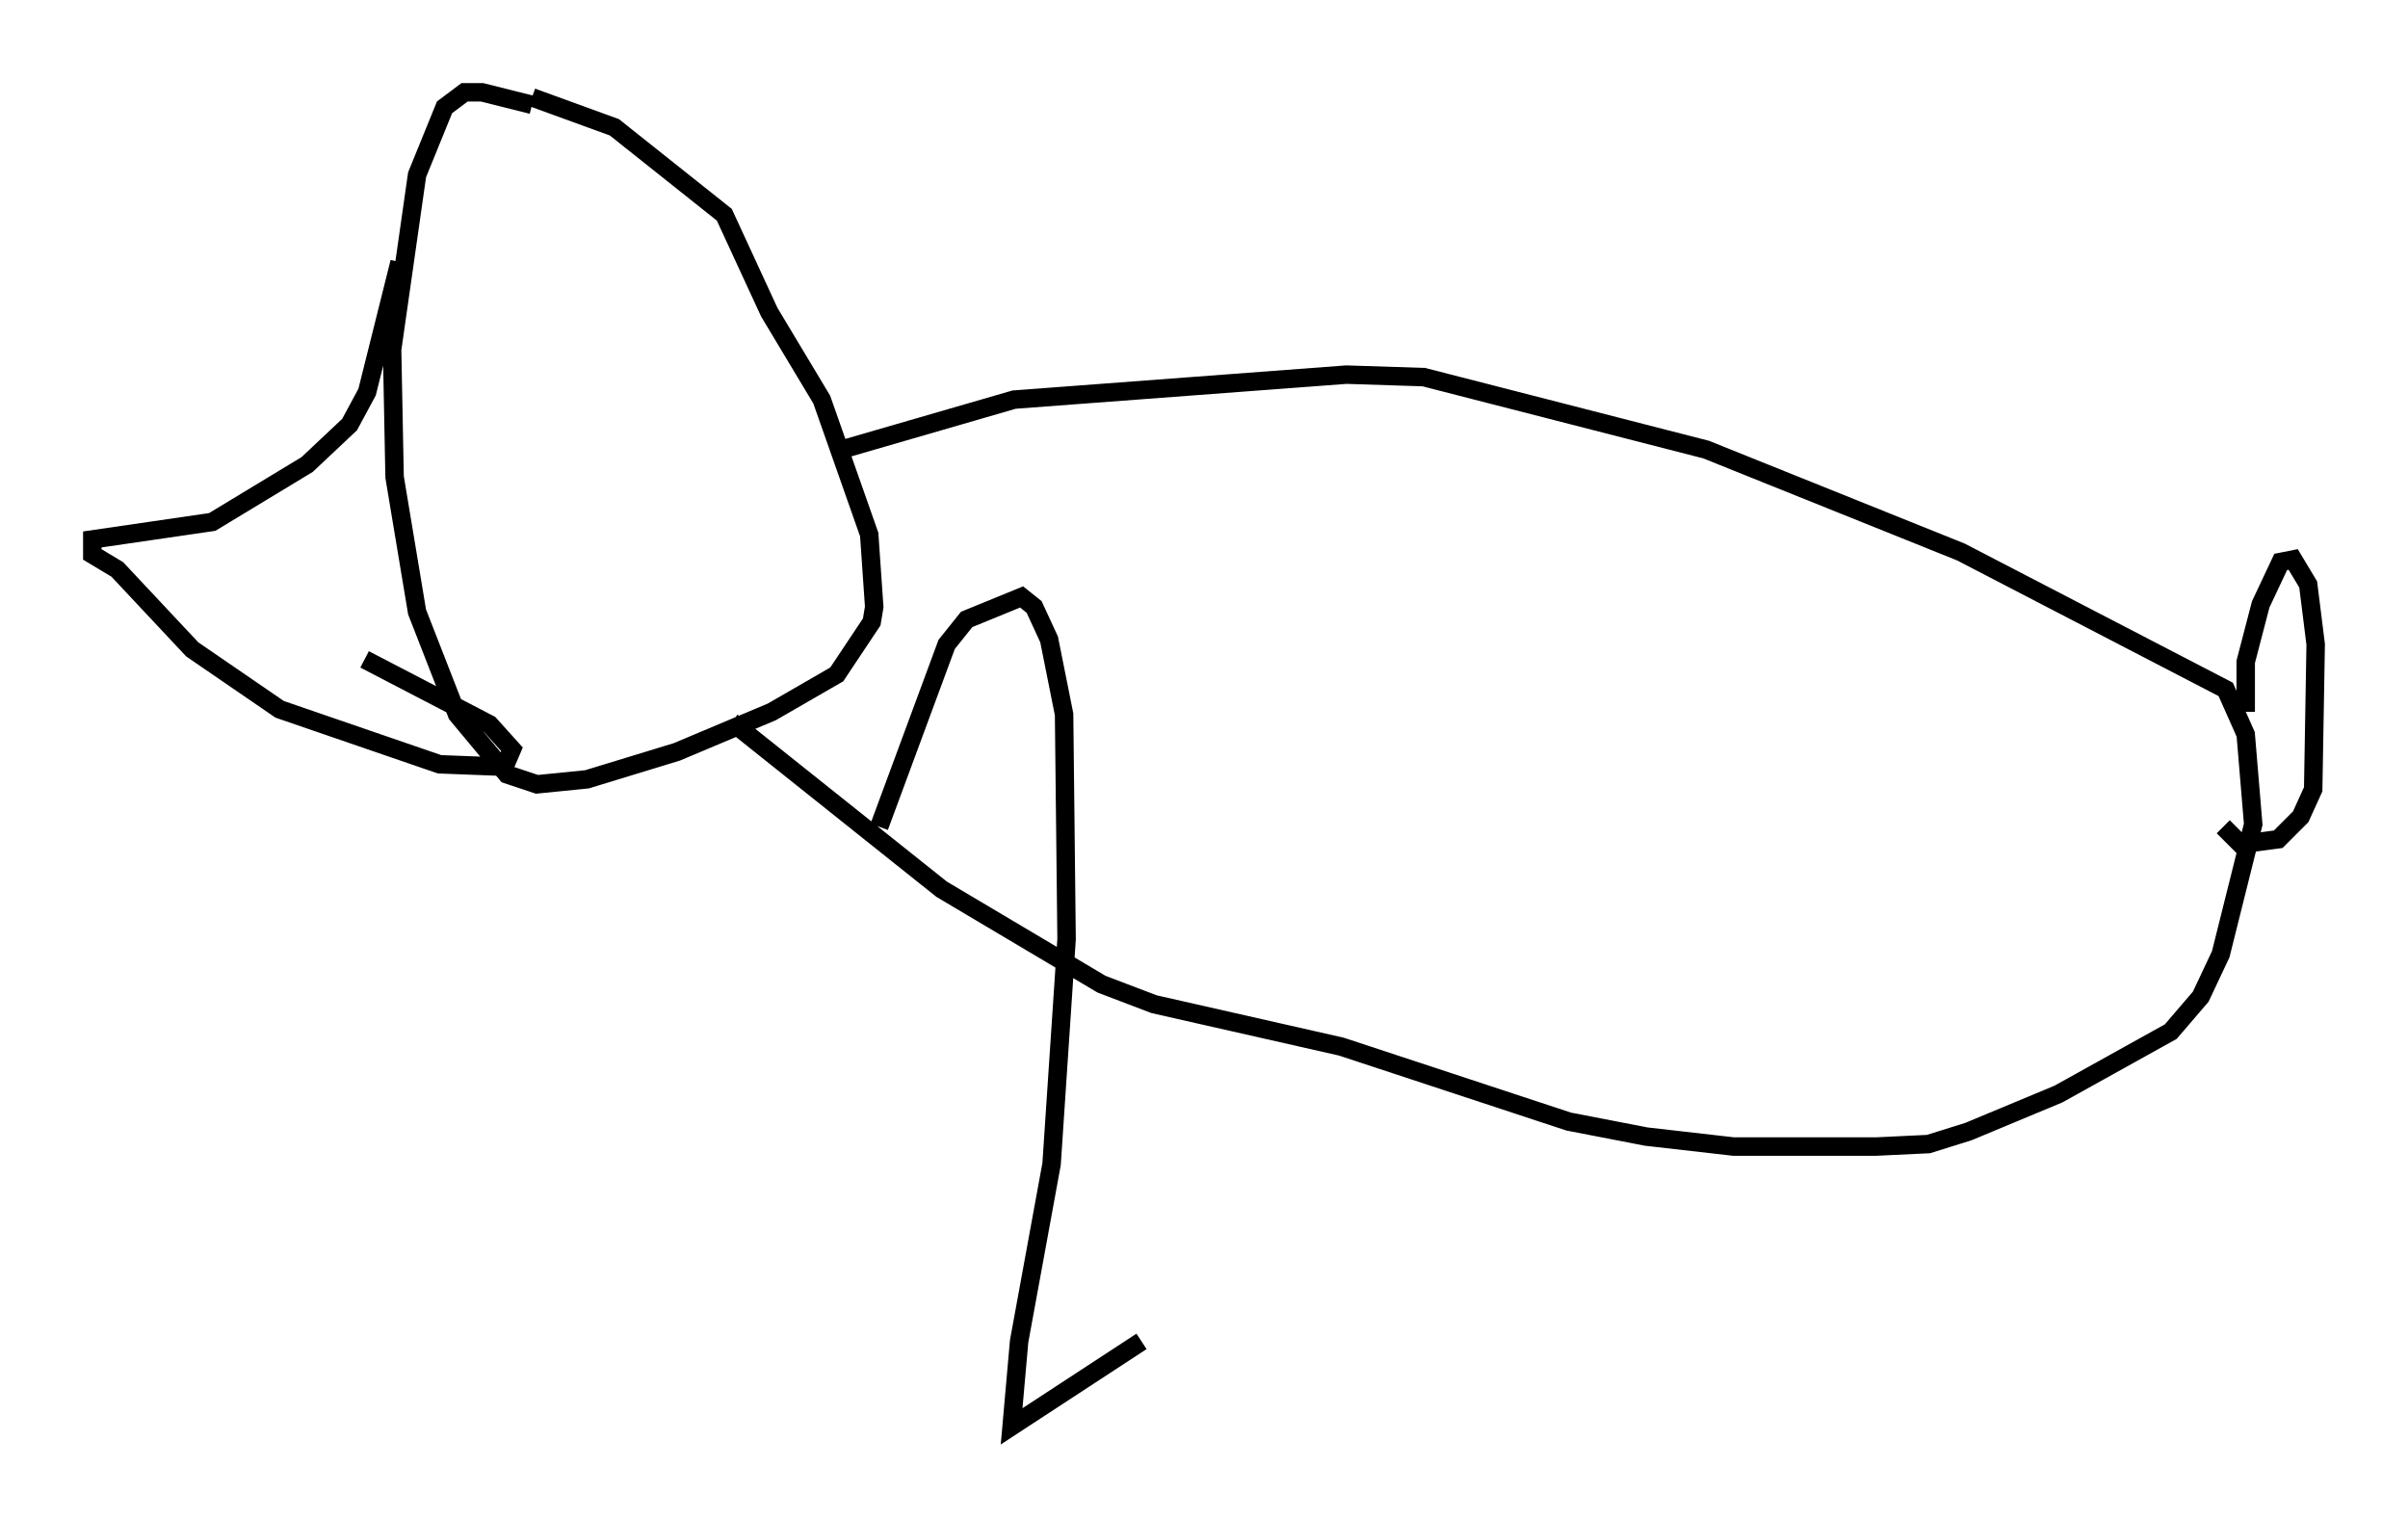 <?xml version="1.0" encoding="utf-8" ?>
<svg baseProfile="full" height="82.259" version="1.1" width="130.432" xmlns="http://www.w3.org/2000/svg" xmlns:ev="http://www.w3.org/2001/xml-events" xmlns:xlink="http://www.w3.org/1999/xlink"><defs /><rect fill="white" height="82.259" width="130.432" x="0" y="0" /><path d="M31.522, 7.03 m-2.706, -1.353 l-2.706, -0.677 -0.947, 0.0 l-1.083, 0.812 -1.488, 3.654 l-1.353, 9.472 0.135, 6.901 l1.218, 7.307 2.165, 5.548 l2.706, 3.248 1.624, 0.541 l2.706, -0.271 4.871, -1.488 l5.142, -2.165 3.518, -2.03 l1.894, -2.842 0.135, -0.812 l-0.271, -3.924 -2.571, -7.307 l-2.842, -4.736 -2.436, -5.277 l-5.954, -4.736 -4.465, -1.624 m16.779, 19.08 l9.337, -2.706 17.997, -1.353 l4.195, 0.135 15.291, 3.924 l13.802, 5.548 14.344, 7.442 l1.083, 2.436 0.406, 4.871 l-1.759, 7.036 -1.083, 2.3 l-1.624, 1.894 -6.089, 3.383 l-4.871, 2.03 -2.165, 0.677 l-2.842, 0.135 -7.713, 0.0 l-4.736, -0.541 -4.195, -0.812 l-12.314, -4.059 -10.149, -2.3 l-2.842, -1.083 -8.66, -5.142 l-11.367, -9.066 m7.984, 5.683 l3.654, -9.878 1.083, -1.353 l2.977, -1.218 0.677, 0.541 l0.812, 1.759 0.812, 4.059 l0.135, 12.178 -0.812, 12.178 l-1.759, 9.607 -0.406, 4.601 l7.036, -4.601 m59.81, -34.1 l0.0, -2.706 0.812, -3.112 l1.083, -2.3 0.677, -0.135 l0.812, 1.353 0.406, 3.248 l-0.135, 7.848 -0.677, 1.488 l-1.218, 1.218 -2.03, 0.271 l-0.947, -0.947 m-98.781, -30.582 l-1.759, 7.036 -0.947, 1.759 l-2.3, 2.165 -5.142, 3.112 l-6.495, 0.947 0.0, 0.812 l1.353, 0.812 4.059, 4.33 l4.736, 3.248 8.66, 2.977 l3.518, 0.135 0.406, -0.947 l-1.218, -1.353 -6.766, -3.518 " fill="none" stroke="black" stroke-width="1" /></svg>